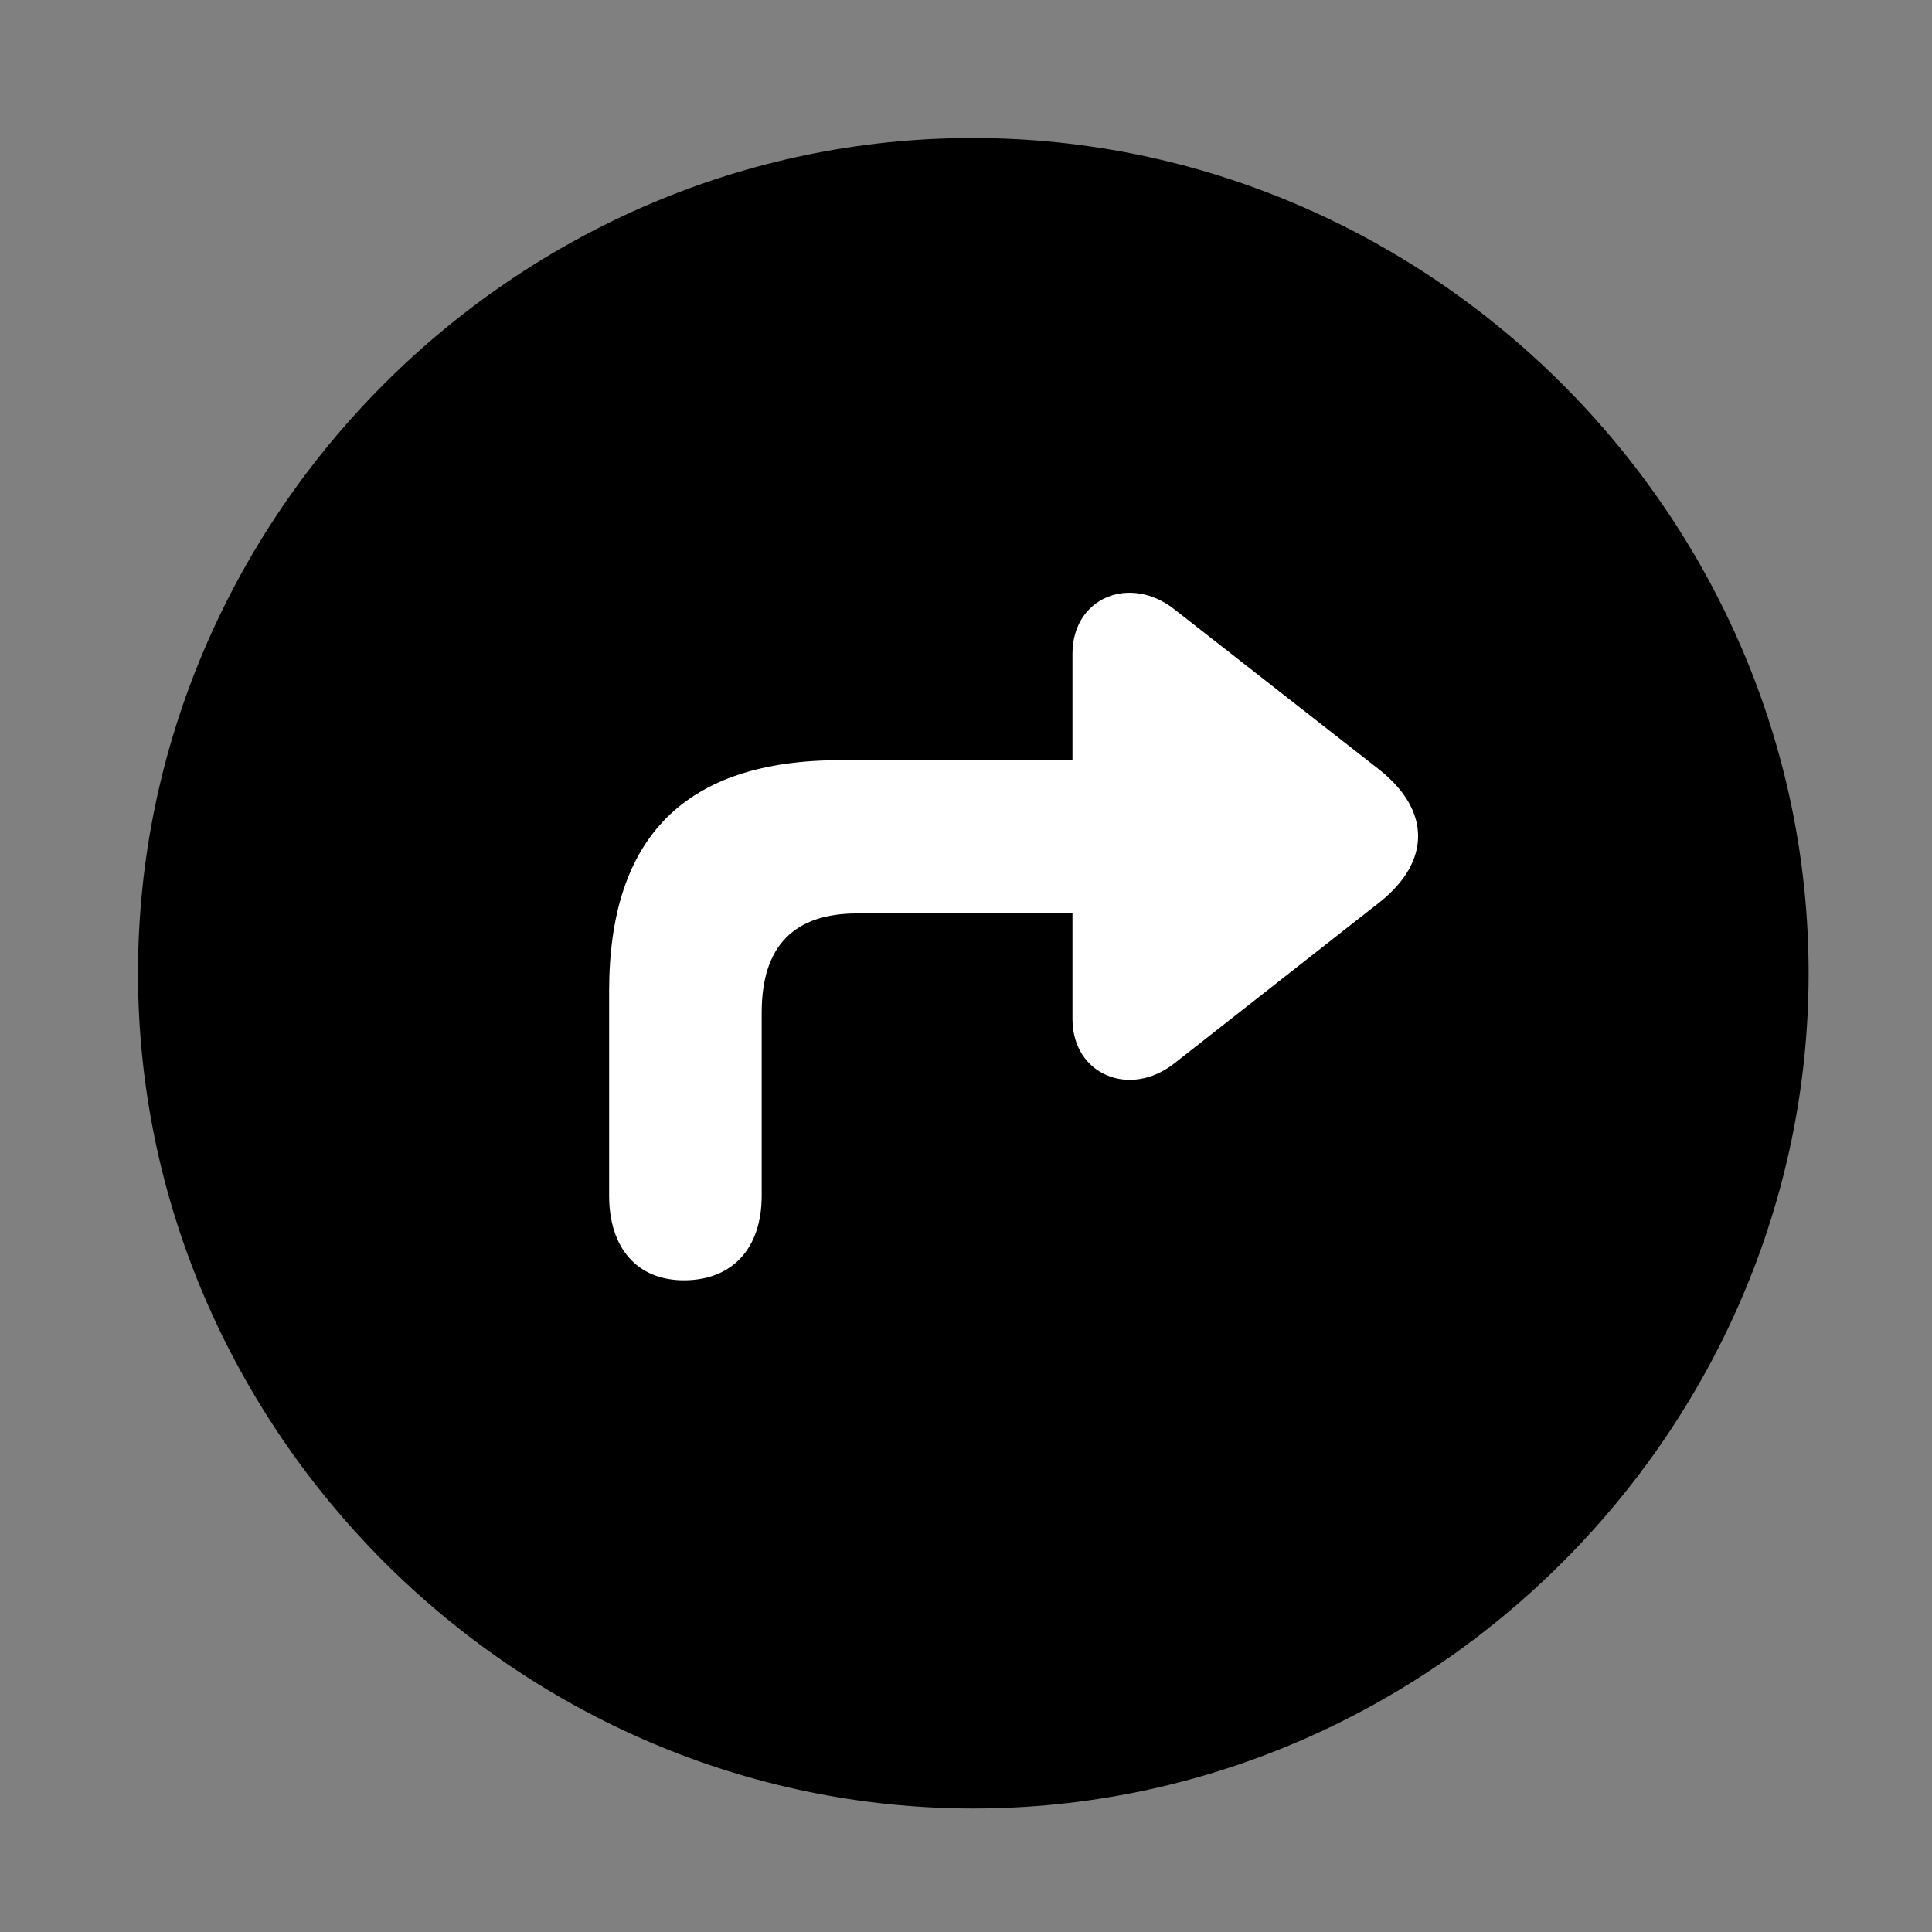 <svg width="28" height="28" viewBox="0 0 28 28" fill="none" xmlns="http://www.w3.org/2000/svg">
<rect x="0" y="0" width="28" height="28" fill="#808080" stroke="none"/>
<path d="M14.105 26.21C20.737 26.21 26.212 20.727 26.212 14.105C26.212 7.473 20.727 2 14.095 2C7.475 2 2 7.473 2 14.105C2 20.727 7.485 26.21 14.105 26.21Z" fill="black"/>
<path d="M8.828 17.328V14.364C8.828 12.126 9.934 11.017 12.181 11.017H15.543V9.475C15.543 8.658 16.38 8.32 17.027 8.836L20.001 11.163C20.734 11.75 20.738 12.482 20.001 13.071L17.027 15.405C16.38 15.922 15.543 15.578 15.543 14.767V13.238H12.425C11.514 13.238 11.039 13.703 11.039 14.675V17.328C11.039 18.087 10.621 18.545 9.932 18.555C9.235 18.564 8.828 18.087 8.828 17.328Z" fill="white"/>
</svg>
